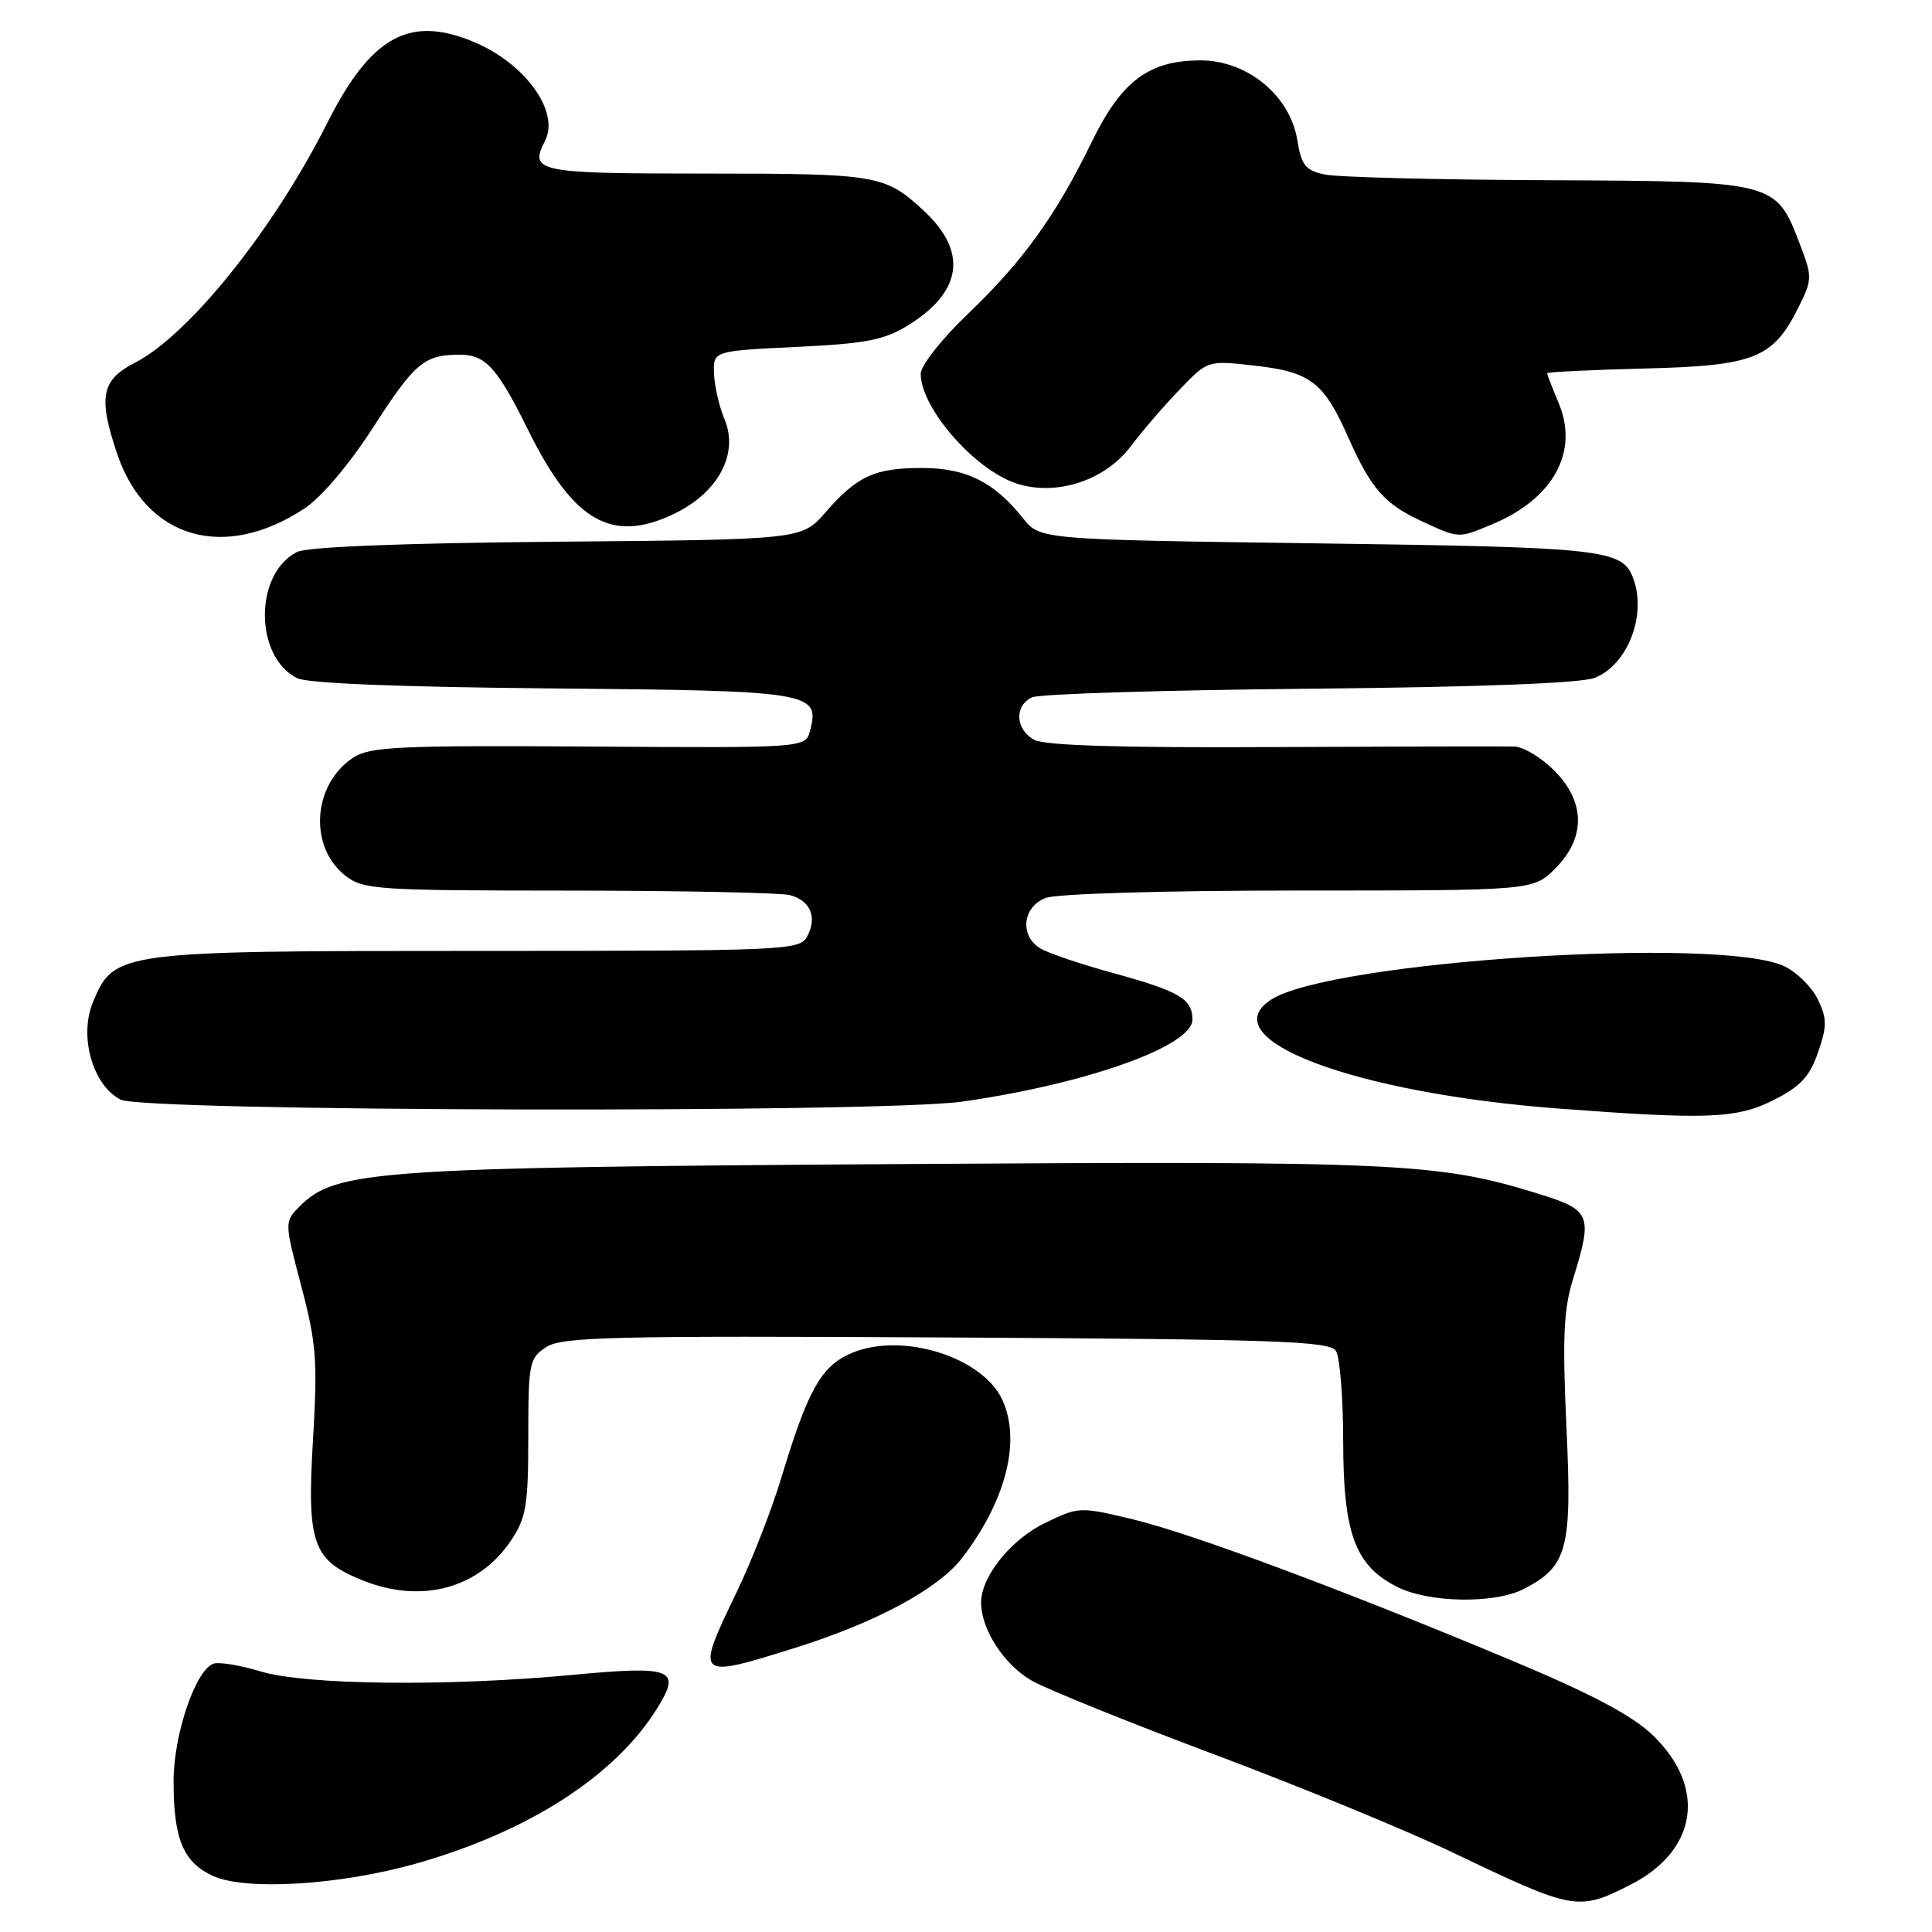 <?xml version="1.0" encoding="UTF-8" standalone="no"?>
<!DOCTYPE svg PUBLIC "-//W3C//DTD SVG 1.1//EN" "http://www.w3.org/Graphics/SVG/1.1/DTD/svg11.dtd" >
<svg xmlns="http://www.w3.org/2000/svg" xmlns:xlink="http://www.w3.org/1999/xlink" version="1.1" viewBox="0 0 256 256">
 <g >
 <path fill="currentColor"
d=" M 216.02 249.75 C 224.94 245.22 226.19 236.83 218.96 229.88 C 216.32 227.35 210.90 224.47 200.85 220.25 C 178.46 210.86 157.94 203.20 150.12 201.32 C 143.08 199.63 142.93 199.64 138.48 201.80 C 133.94 204.00 130.01 208.89 130.00 212.35 C 130.00 215.92 133.11 220.69 136.79 222.74 C 138.83 223.88 149.72 228.28 161.00 232.51 C 172.28 236.74 186.45 242.57 192.50 245.47 C 208.60 253.17 209.09 253.26 216.02 249.75 Z  M 55.00 246.97 C 70.00 242.75 81.55 235.32 87.13 226.28 C 90.30 221.16 89.09 220.69 75.88 221.93 C 59.20 223.49 40.50 223.28 34.52 221.47 C 31.79 220.64 28.96 220.18 28.25 220.46 C 25.87 221.37 23.00 229.89 23.00 236.02 C 23.00 243.70 24.28 246.77 28.24 248.58 C 32.55 250.54 44.93 249.80 55.00 246.97 Z  M 105.20 218.40 C 116.10 214.99 124.35 210.54 127.53 206.38 C 133.31 198.80 135.30 190.95 132.83 185.52 C 130.22 179.81 119.59 176.47 112.89 179.27 C 108.84 180.97 107.08 184.06 103.54 195.78 C 102.26 200.03 99.59 206.86 97.61 210.97 C 92.10 222.38 92.19 222.47 105.20 218.40 Z  M 201.90 210.55 C 207.72 207.54 208.32 205.28 207.56 189.10 C 207.02 177.31 207.18 173.54 208.43 169.50 C 211.08 160.93 210.84 160.34 203.75 158.15 C 190.50 154.06 185.32 153.82 118.50 154.25 C 49.99 154.69 44.48 155.08 39.77 159.79 C 37.67 161.89 37.67 161.89 39.92 170.42 C 41.92 178.00 42.10 180.30 41.47 190.83 C 40.65 204.59 41.42 206.75 48.08 209.42 C 55.88 212.54 63.47 210.48 67.73 204.10 C 69.72 201.12 70.00 199.45 70.00 190.38 C 70.00 180.62 70.13 179.96 72.37 178.50 C 74.44 177.14 81.01 176.98 125.40 177.22 C 169.15 177.46 176.20 177.70 177.02 179.00 C 177.54 179.82 177.98 185.23 177.98 191.02 C 178.00 203.22 179.55 207.42 185.08 210.25 C 189.26 212.39 198.04 212.55 201.90 210.55 Z  M 235.04 145.75 C 238.56 143.97 239.79 142.65 240.90 139.45 C 242.10 135.97 242.10 134.98 240.89 132.46 C 240.12 130.84 238.14 128.86 236.49 128.06 C 228.14 124.00 176.21 127.36 168.41 132.47 C 160.46 137.68 179.34 144.83 206.50 146.89 C 226.26 148.38 230.12 148.23 235.04 145.75 Z  M 127.50 145.97 C 143.97 143.62 158.00 138.63 158.00 135.10 C 158.00 132.36 156.27 131.34 147.52 128.94 C 143.17 127.75 138.79 126.26 137.80 125.64 C 135.07 123.94 135.51 120.14 138.57 118.98 C 140.03 118.42 154.41 118.00 172.14 118.00 C 203.15 118.00 203.15 118.00 206.08 115.08 C 210.14 111.01 210.09 106.24 205.92 102.08 C 204.23 100.38 201.87 98.96 200.67 98.92 C 199.48 98.88 185.14 98.91 168.82 98.99 C 148.74 99.10 138.47 98.79 137.07 98.04 C 134.54 96.69 134.36 93.51 136.75 92.40 C 137.71 91.95 154.25 91.44 173.50 91.26 C 195.93 91.05 209.50 90.53 211.30 89.82 C 215.71 88.08 218.25 81.43 216.38 76.55 C 214.94 72.79 212.39 72.51 174.65 72.00 C 137.81 71.50 137.81 71.50 135.55 68.66 C 131.72 63.86 128.01 62.01 122.18 62.01 C 115.90 62.00 113.58 63.07 109.37 67.90 C 106.23 71.50 106.23 71.50 73.87 71.78 C 53.32 71.96 40.72 72.46 39.36 73.14 C 33.68 76.00 33.68 86.99 39.36 89.86 C 40.72 90.55 53.01 91.04 73.22 91.22 C 107.54 91.52 108.67 91.71 107.34 96.81 C 106.74 99.11 106.74 99.11 78.04 98.92 C 52.86 98.76 49.03 98.94 46.82 100.38 C 41.43 103.91 40.86 112.17 45.75 116.02 C 48.12 117.88 49.88 118.00 75.38 118.01 C 90.30 118.02 103.48 118.29 104.68 118.61 C 107.39 119.34 108.31 121.54 106.96 124.07 C 105.97 125.93 104.37 126.00 63.37 126.00 C 15.61 126.00 15.12 126.06 12.32 132.78 C 10.43 137.31 12.29 143.85 16.00 145.71 C 19.13 147.29 116.66 147.51 127.50 145.97 Z  M 40.31 67.40 C 42.60 65.89 46.24 61.59 49.47 56.59 C 55.00 48.02 56.22 47.00 60.93 47.00 C 64.34 47.00 65.89 48.71 69.99 57.00 C 76.01 69.16 81.10 72.06 89.37 68.06 C 95.20 65.24 97.92 60.10 96.00 55.55 C 95.30 53.87 94.67 51.15 94.61 49.50 C 94.50 46.50 94.50 46.50 105.53 45.97 C 114.73 45.53 117.17 45.06 120.30 43.12 C 127.55 38.65 128.26 33.32 122.35 27.87 C 117.25 23.17 116.25 23.00 93.65 23.00 C 71.15 23.00 70.09 22.79 72.22 18.66 C 74.21 14.80 69.59 8.40 62.77 5.55 C 54.23 1.98 49.13 4.82 43.31 16.39 C 36.23 30.45 25.00 44.43 17.85 48.08 C 13.42 50.34 12.98 52.64 15.54 60.18 C 19.36 71.38 29.68 74.39 40.31 67.40 Z  M 197.77 69.45 C 205.81 66.09 209.23 59.87 206.55 53.46 C 205.70 51.42 205.00 49.62 205.00 49.46 C 205.00 49.29 210.82 49.01 217.93 48.83 C 232.55 48.46 234.95 47.50 238.36 40.62 C 240.13 37.06 240.14 36.66 238.53 32.45 C 235.30 23.99 235.40 24.02 205.12 23.88 C 190.48 23.82 177.16 23.48 175.52 23.12 C 172.97 22.58 172.44 21.90 171.89 18.52 C 170.93 12.66 165.26 8.00 159.08 8.00 C 152.22 8.01 148.59 10.73 144.65 18.83 C 139.94 28.51 135.57 34.59 128.31 41.54 C 124.75 44.94 122.00 48.44 122.00 49.54 C 122.01 54.07 129.13 62.23 134.67 64.06 C 139.93 65.79 146.41 63.69 149.83 59.14 C 151.30 57.19 154.19 53.82 156.26 51.67 C 160.02 47.74 160.02 47.74 166.26 48.45 C 173.64 49.28 175.41 50.63 178.66 57.97 C 181.69 64.80 183.46 66.80 188.50 69.12 C 193.38 71.36 193.21 71.36 197.77 69.45 Z "/>
</g>
</svg>